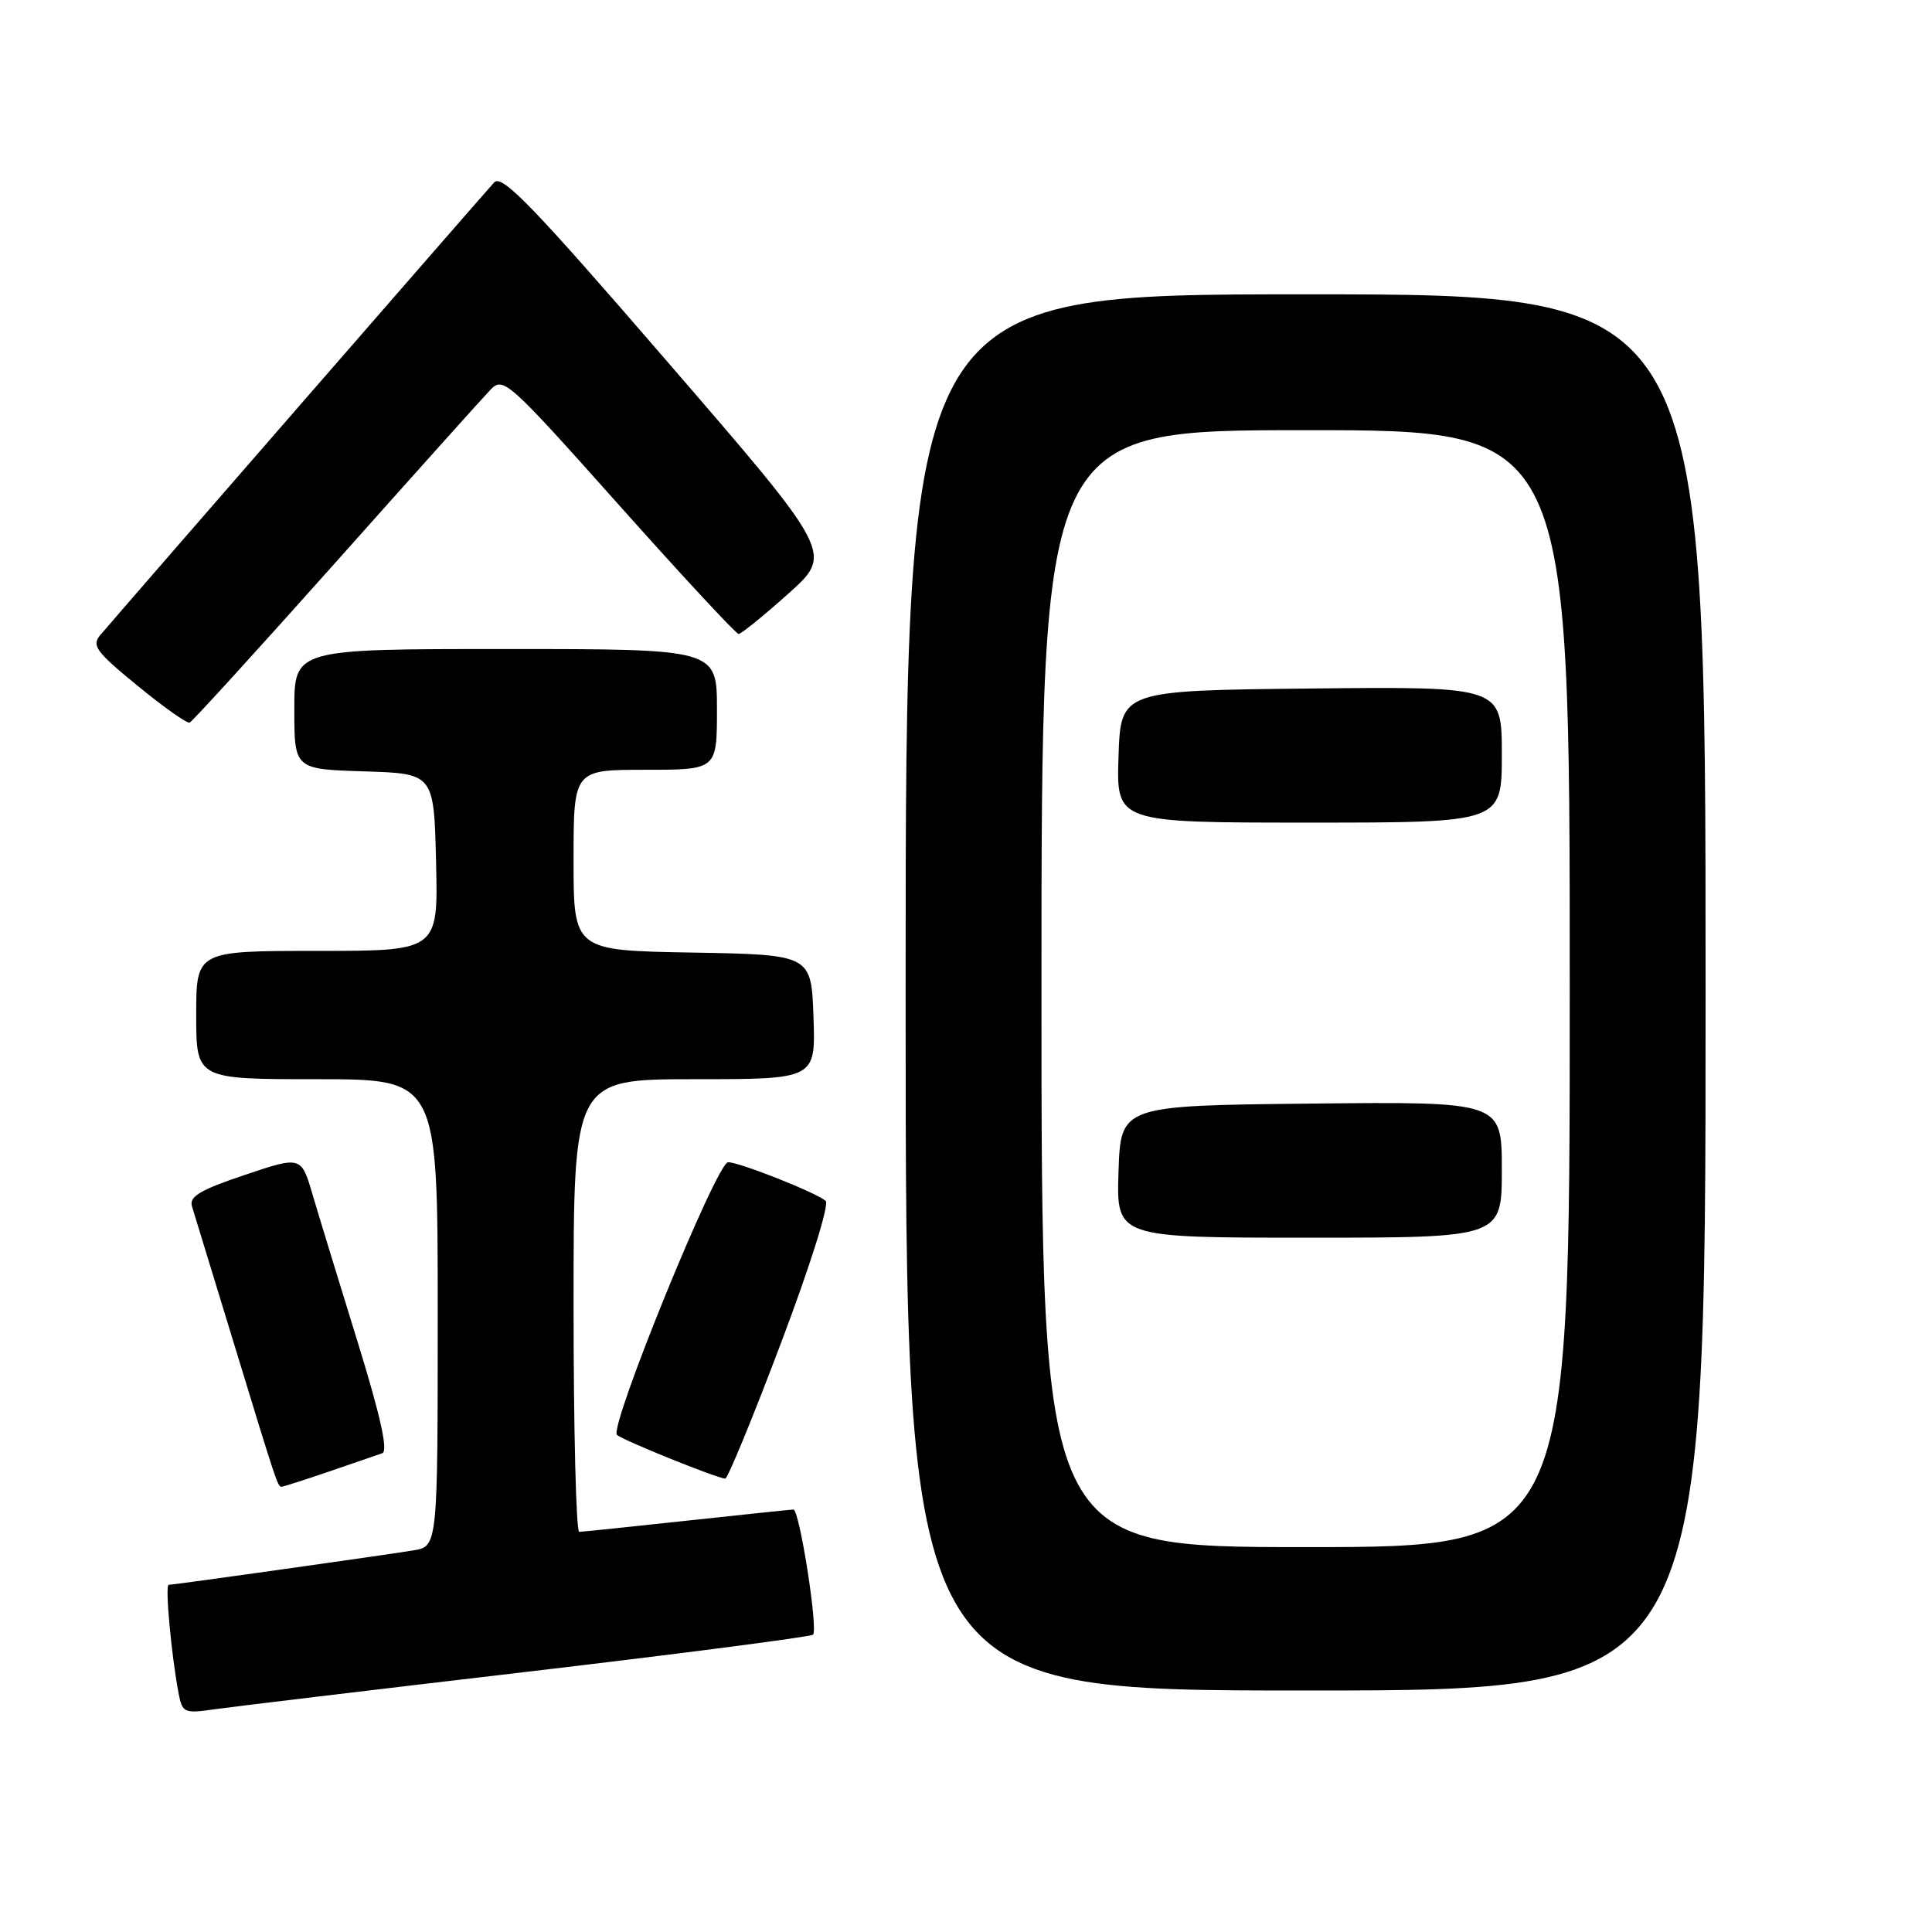 <?xml version="1.0" encoding="UTF-8" standalone="no"?>
<!DOCTYPE svg PUBLIC "-//W3C//DTD SVG 1.1//EN" "http://www.w3.org/Graphics/SVG/1.1/DTD/svg11.dtd" >
<svg xmlns="http://www.w3.org/2000/svg" xmlns:xlink="http://www.w3.org/1999/xlink" version="1.1" viewBox="0 0 256 256">
 <g >
 <path fill="currentColor"
d=" M 69.85 221.52 C 90.40 219.10 107.44 216.89 107.73 216.60 C 108.43 215.90 105.93 199.99 105.13 200.02 C 104.78 200.03 98.42 200.70 91.00 201.50 C 83.58 202.30 77.16 202.97 76.75 202.98 C 76.34 202.99 76.00 189.50 76.00 173.00 C 76.00 143.00 76.00 143.00 92.04 143.00 C 108.08 143.00 108.08 143.00 107.79 134.75 C 107.50 126.50 107.50 126.50 91.75 126.22 C 76.00 125.95 76.00 125.95 76.00 113.97 C 76.00 102.00 76.00 102.00 85.50 102.00 C 95.00 102.00 95.00 102.00 95.00 94.00 C 95.00 86.00 95.00 86.00 67.00 86.00 C 39.00 86.00 39.00 86.00 39.00 93.96 C 39.00 101.92 39.00 101.92 48.25 102.21 C 57.50 102.50 57.50 102.50 57.78 114.25 C 58.06 126.00 58.06 126.00 42.03 126.00 C 26.00 126.00 26.00 126.00 26.00 134.50 C 26.00 143.00 26.00 143.00 42.00 143.00 C 58.00 143.00 58.00 143.00 58.00 173.95 C 58.00 204.91 58.00 204.91 54.75 205.44 C 50.61 206.11 23.00 210.00 22.35 210.00 C 21.85 210.00 22.69 219.18 23.65 224.30 C 24.15 226.95 24.39 227.07 28.34 226.50 C 30.63 226.17 49.31 223.93 69.85 221.52 Z  M 226.00 131.50 C 226.00 39.00 226.00 39.00 173.00 39.00 C 120.00 39.00 120.00 39.00 120.00 131.50 C 120.00 224.00 120.00 224.00 173.00 224.00 C 226.00 224.00 226.00 224.00 226.00 131.50 Z  M 43.59 194.99 C 46.84 193.88 50.02 192.79 50.66 192.56 C 51.45 192.27 50.41 187.59 47.39 177.82 C 44.95 169.94 42.27 161.18 41.43 158.33 C 39.91 153.17 39.91 153.17 32.42 155.69 C 26.52 157.67 25.04 158.55 25.44 159.85 C 25.72 160.76 28.22 168.93 30.99 178.00 C 36.71 196.74 36.80 197.00 37.31 197.00 C 37.52 197.00 40.34 196.10 43.59 194.99 Z  M 103.49 177.95 C 107.39 167.63 109.92 159.57 109.40 159.12 C 108.13 158.02 97.99 154.00 96.48 154.00 C 94.97 154.00 80.68 189.09 81.75 190.13 C 82.44 190.80 94.72 195.77 96.09 195.93 C 96.41 195.97 99.74 187.88 103.49 177.95 Z  M 44.49 74.50 C 54.78 62.95 64.00 52.67 64.98 51.65 C 66.69 49.87 67.28 50.40 82.00 66.90 C 90.39 76.31 97.53 84.00 97.87 84.00 C 98.22 84.00 101.18 81.60 104.45 78.67 C 110.40 73.35 110.40 73.35 88.57 48.09 C 70.69 27.38 66.52 23.06 65.49 24.16 C 64.47 25.25 18.10 78.53 13.32 84.11 C 12.10 85.53 12.68 86.33 18.22 90.86 C 21.67 93.69 24.78 95.89 25.13 95.75 C 25.48 95.61 34.19 86.05 44.49 74.50 Z  M 138.00 131.00 C 138.00 57.00 138.00 57.00 173.00 57.00 C 208.00 57.00 208.00 57.00 208.00 131.00 C 208.00 205.00 208.00 205.00 173.00 205.00 C 138.00 205.00 138.00 205.00 138.00 131.00 Z  M 199.00 154.98 C 199.00 145.97 199.00 145.97 173.75 146.23 C 148.50 146.50 148.50 146.50 148.21 155.25 C 147.92 164.00 147.92 164.00 173.46 164.00 C 199.00 164.00 199.00 164.00 199.00 154.98 Z  M 199.00 99.98 C 199.00 90.97 199.00 90.97 173.75 91.23 C 148.50 91.50 148.50 91.50 148.21 100.25 C 147.92 109.00 147.92 109.00 173.46 109.00 C 199.00 109.00 199.00 109.00 199.00 99.98 Z "/>
</g>
</svg>